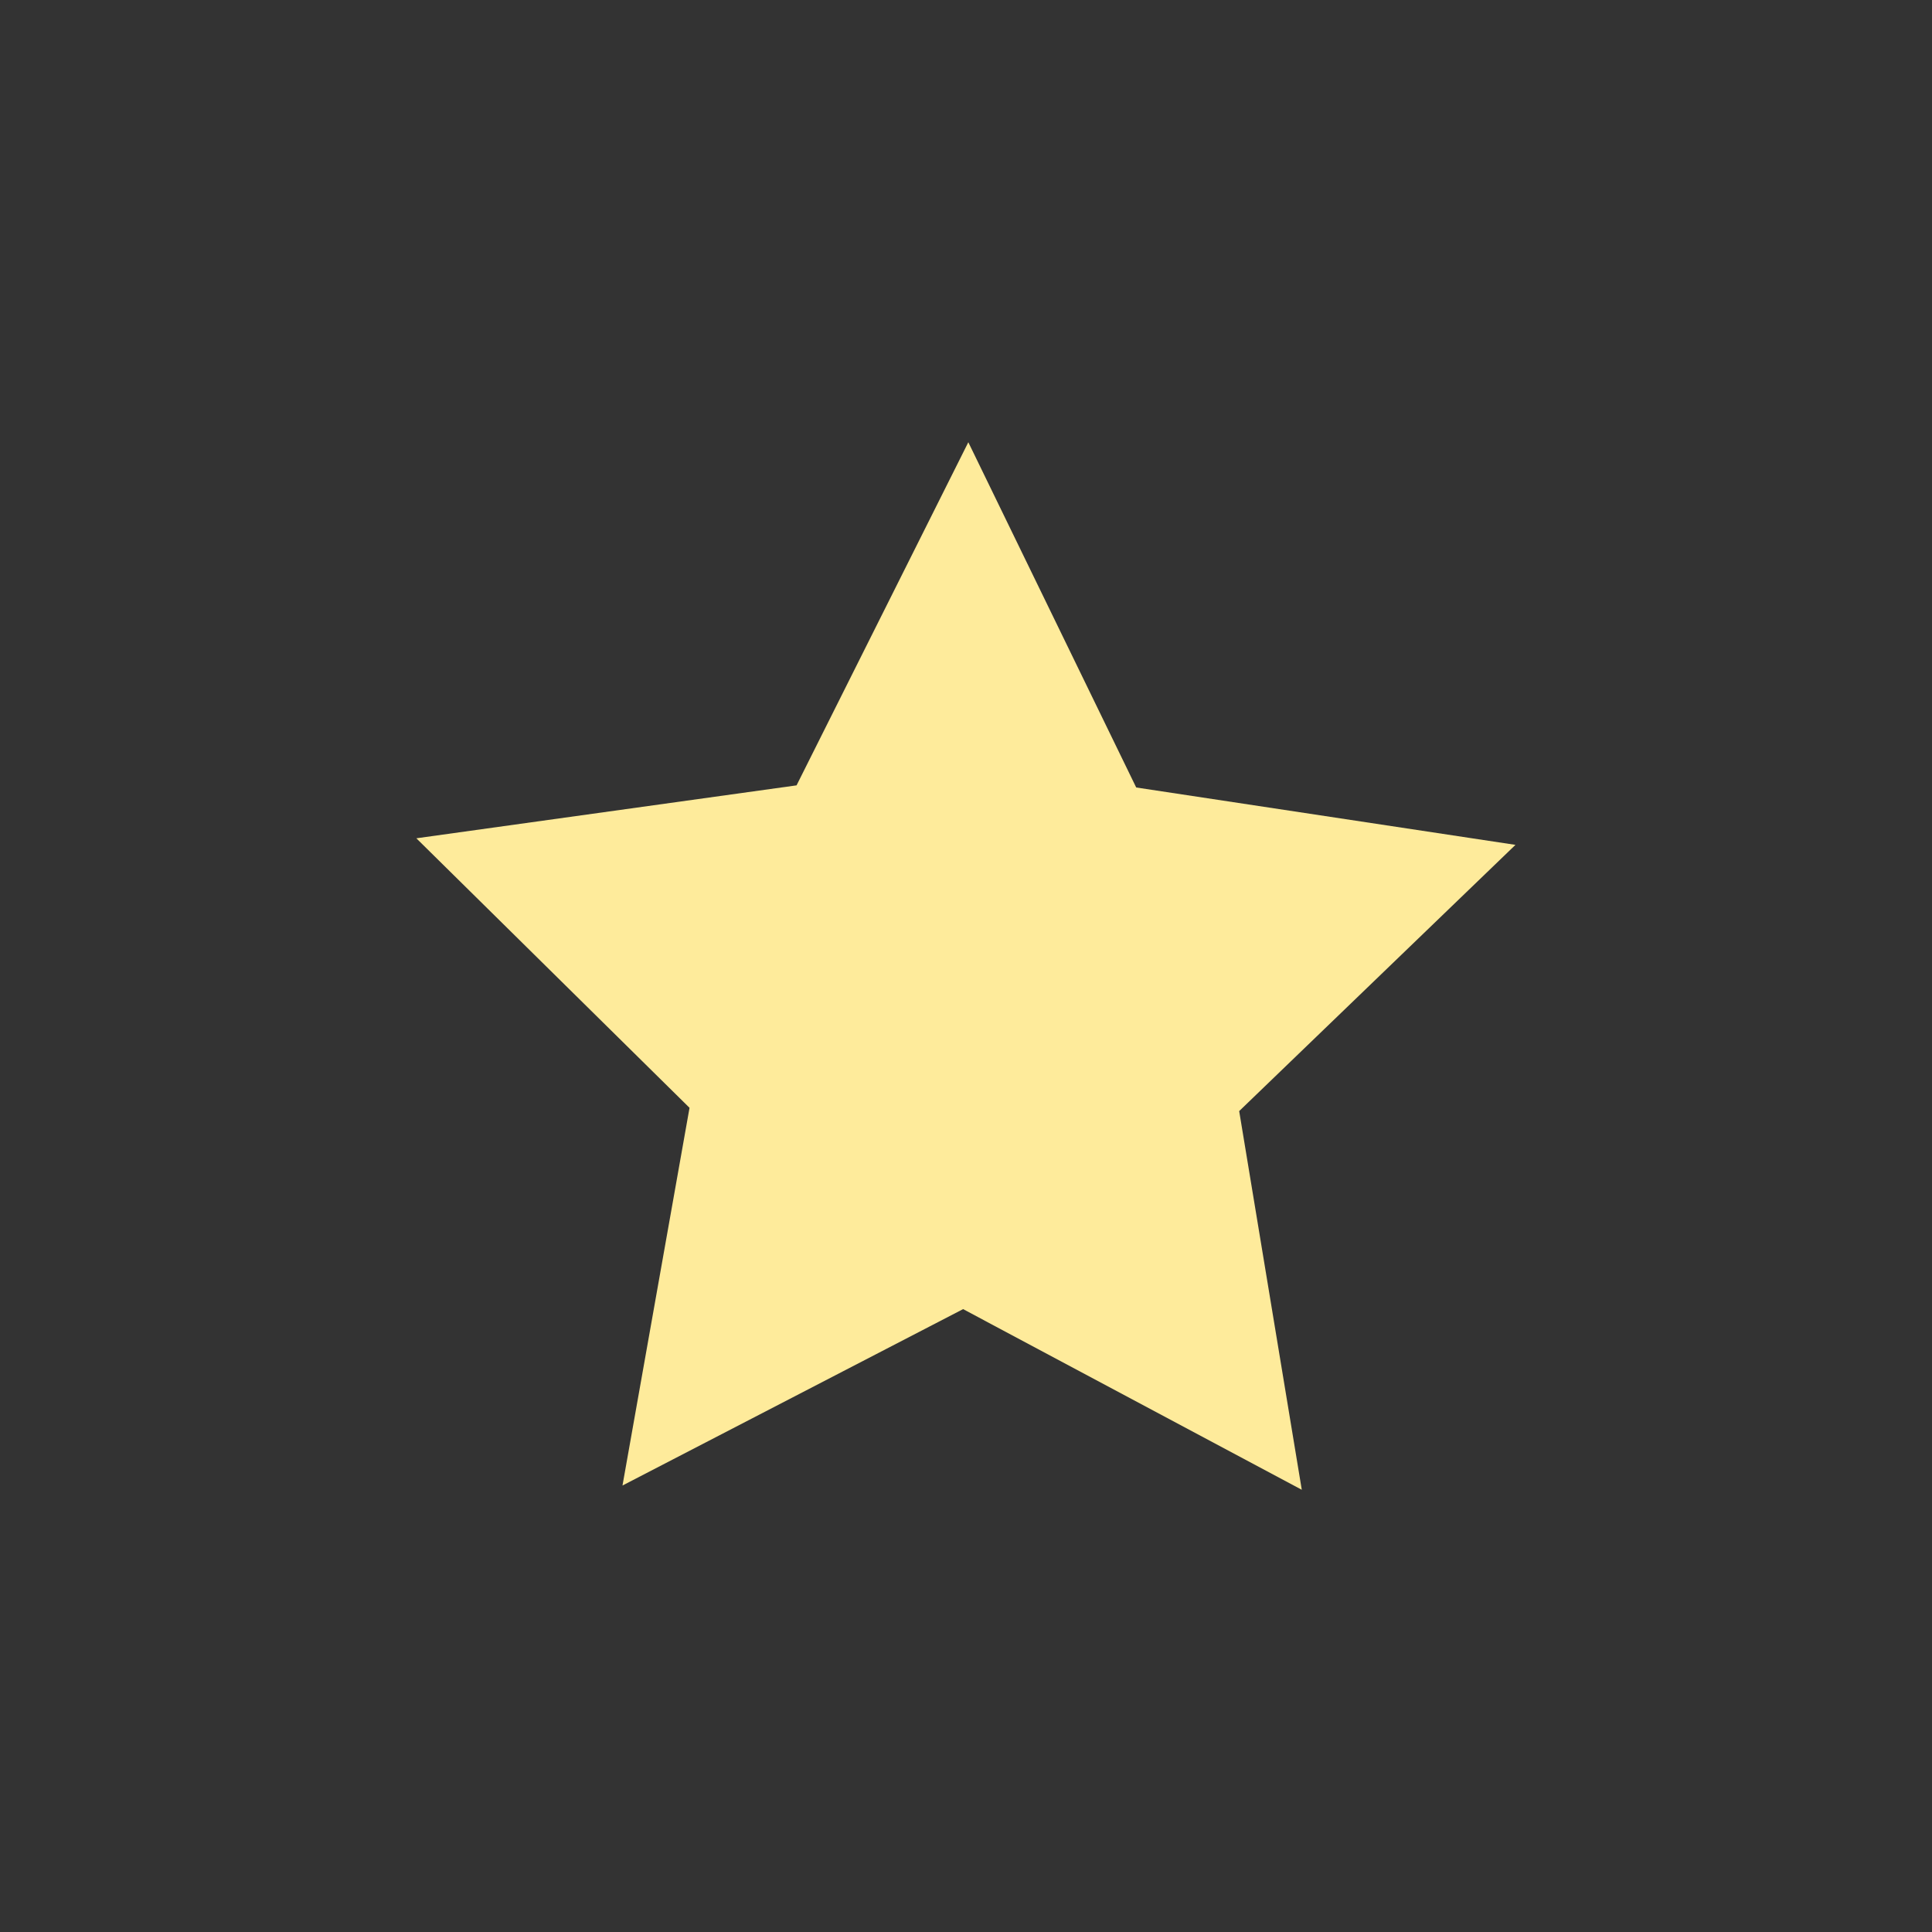<svg id="Layer_1" data-name="Layer 1" xmlns="http://www.w3.org/2000/svg" viewBox="0 0 100 100"><rect x="0" y="0" width="100" height="100" fill="#333333" stroke="none"/><defs><style>.cls-1{fill:#feeb9b;}</style></defs><title>STL-votes-mayoral-icon</title><polygon class="cls-1" points="58.81 40.76 78.44 43.73 64.14 57.51 67.38 77.11 49.85 67.76 32.22 76.89 35.69 57.34 21.55 43.39 41.23 40.65 50.12 22.89 58.81 40.76"/></svg>